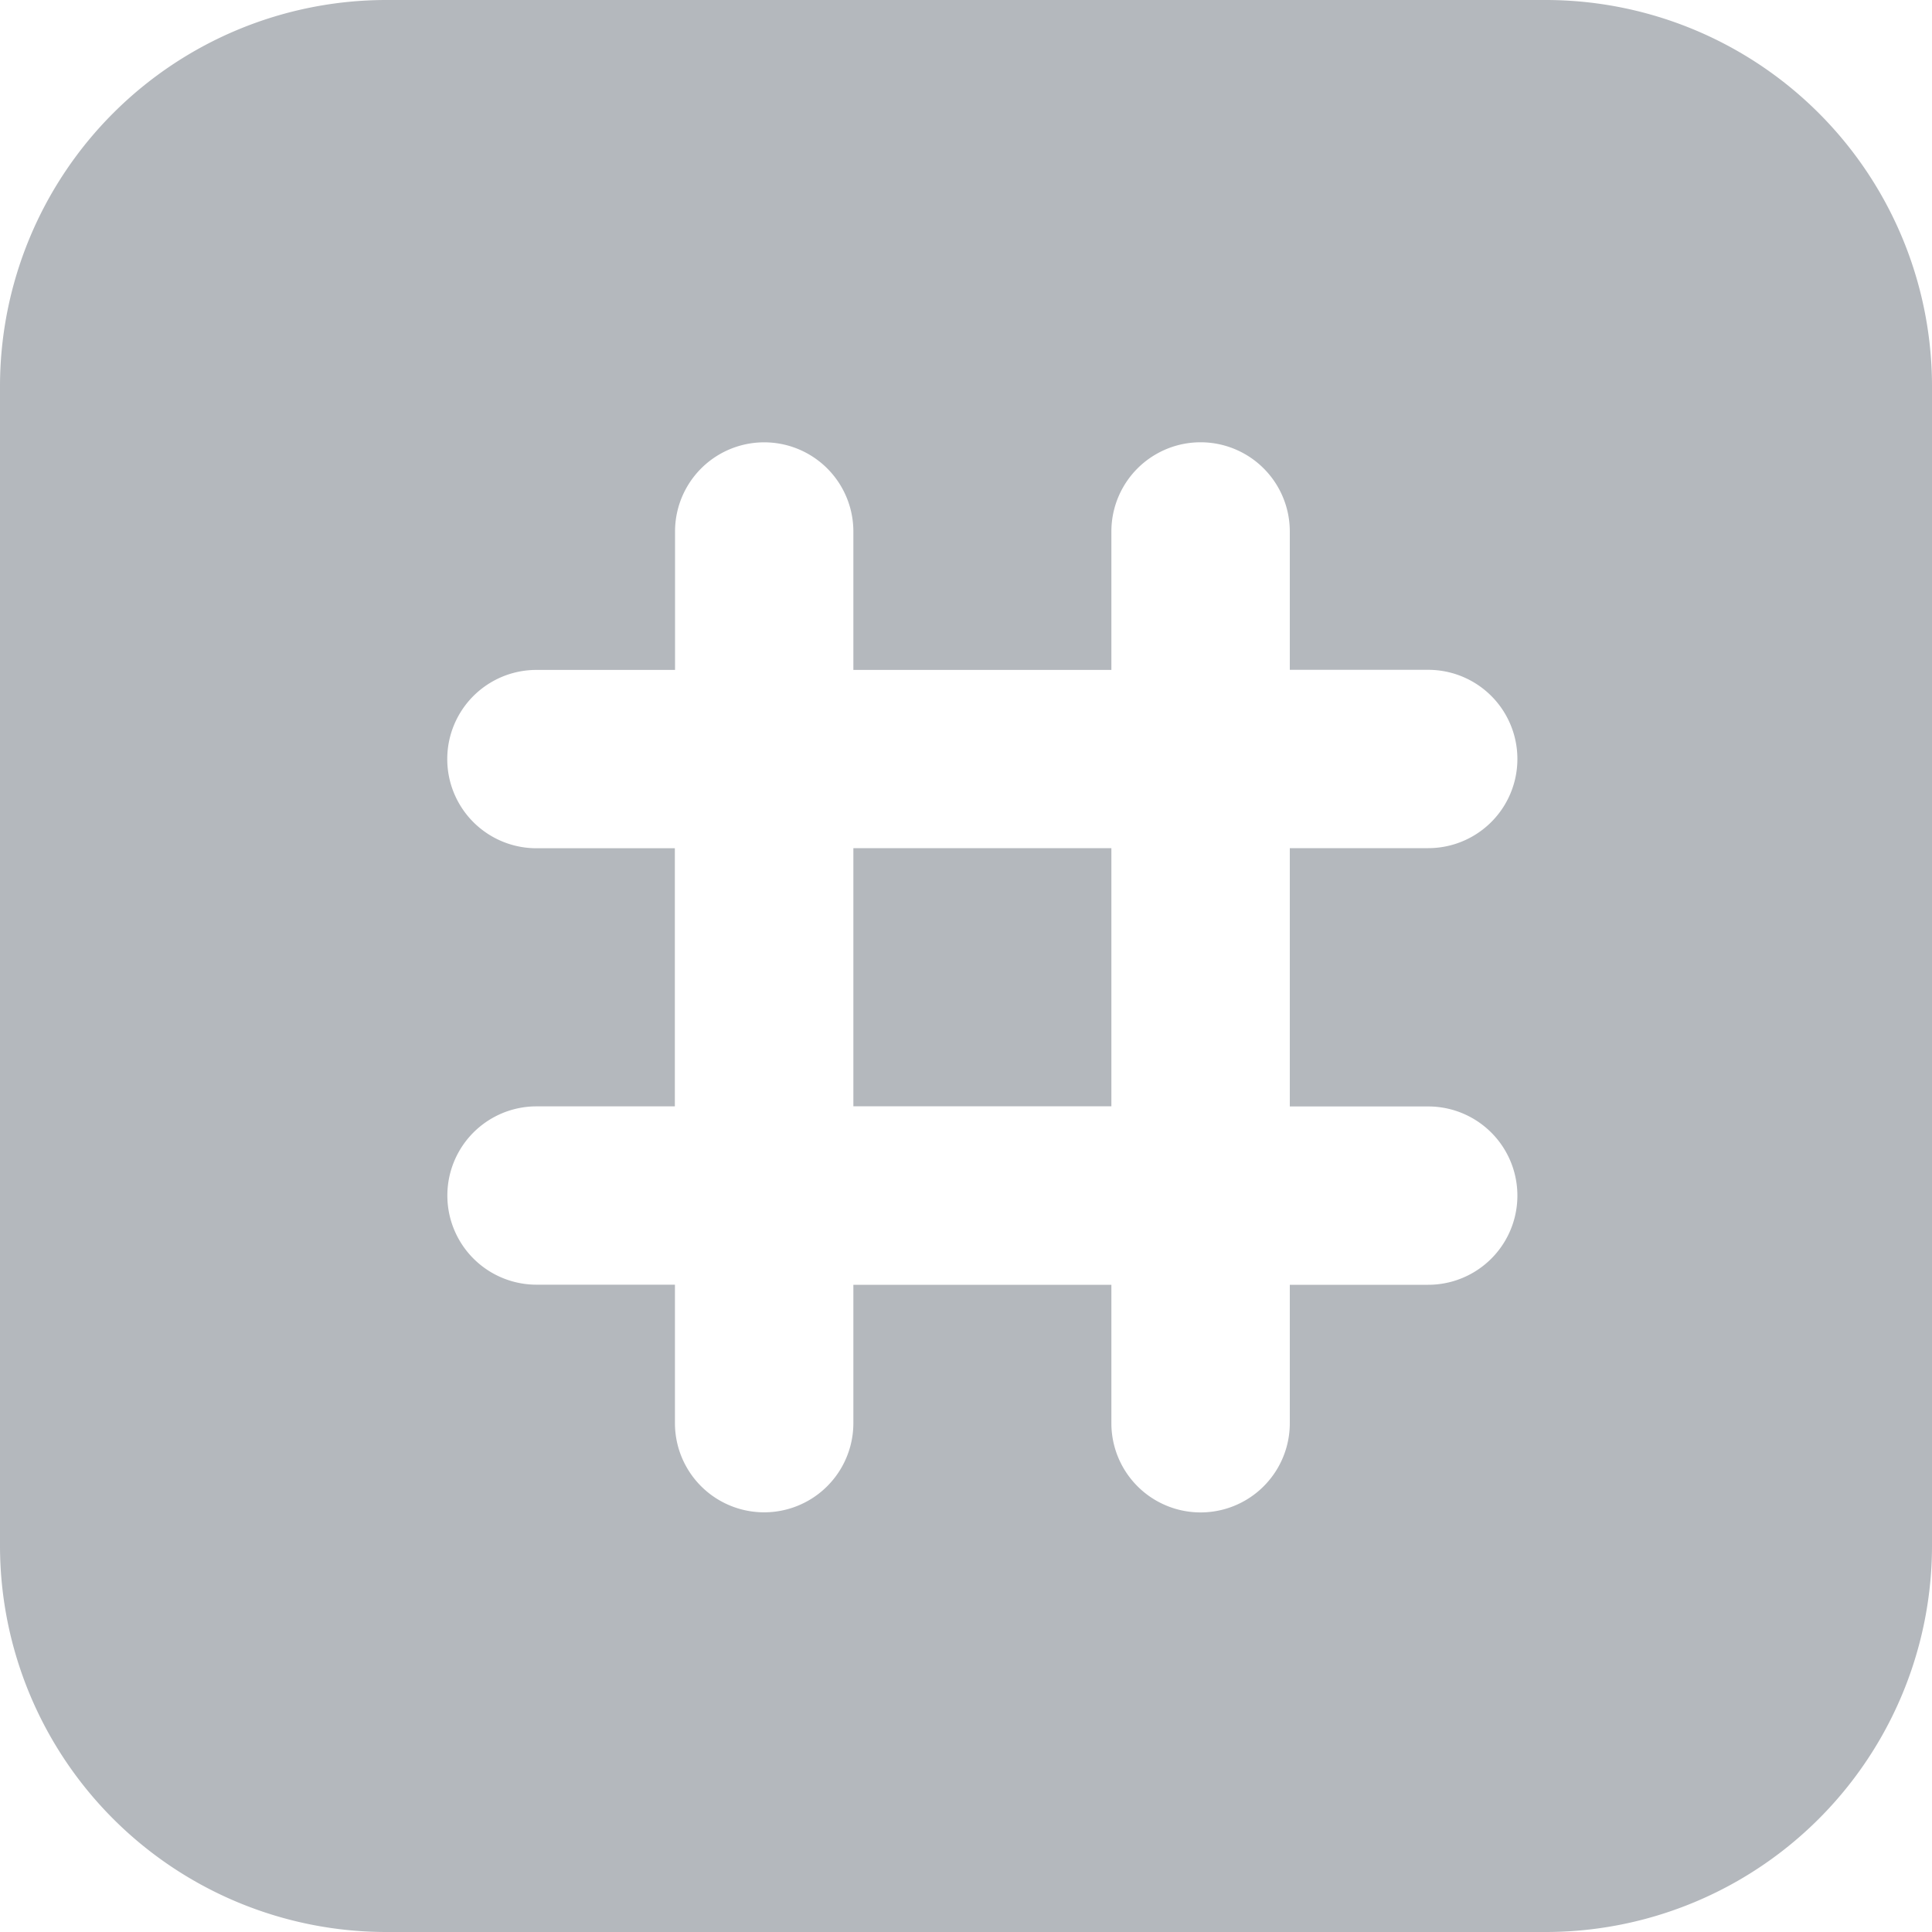 <svg xmlns="http://www.w3.org/2000/svg" width="20" height="20" viewBox="0 0 20 20">
    <g>
        <path fill="#b4b8bd" d="M6.987 11.453H5.554a.923.923 0 1 0 0 1.846h1.433v1.433a.923.923 0 0 0 1.847 0V13.3h2.671v1.433a.923.923 0 0 0 1.847 0V13.3h1.433a.923.923 0 0 0 0-1.846h-1.433V8.78h1.433a.923.923 0 0 0 0-1.846h-1.433V5.502a.923.923 0 1 0-1.847 0v1.433H8.834V5.502a.923.923 0 0 0-1.846 0v1.433H5.553a.923.923 0 0 0 0 1.846h1.433v2.672zm1.847 0V8.78h2.671v2.672H8.834zM4 0h12a4 4 0 0 1 4 4v12a4 4 0 0 1-4 4H4a4 4 0 0 1-4-4V4a4 4 0 0 1 4-4z"/>
    </g>
</svg>
